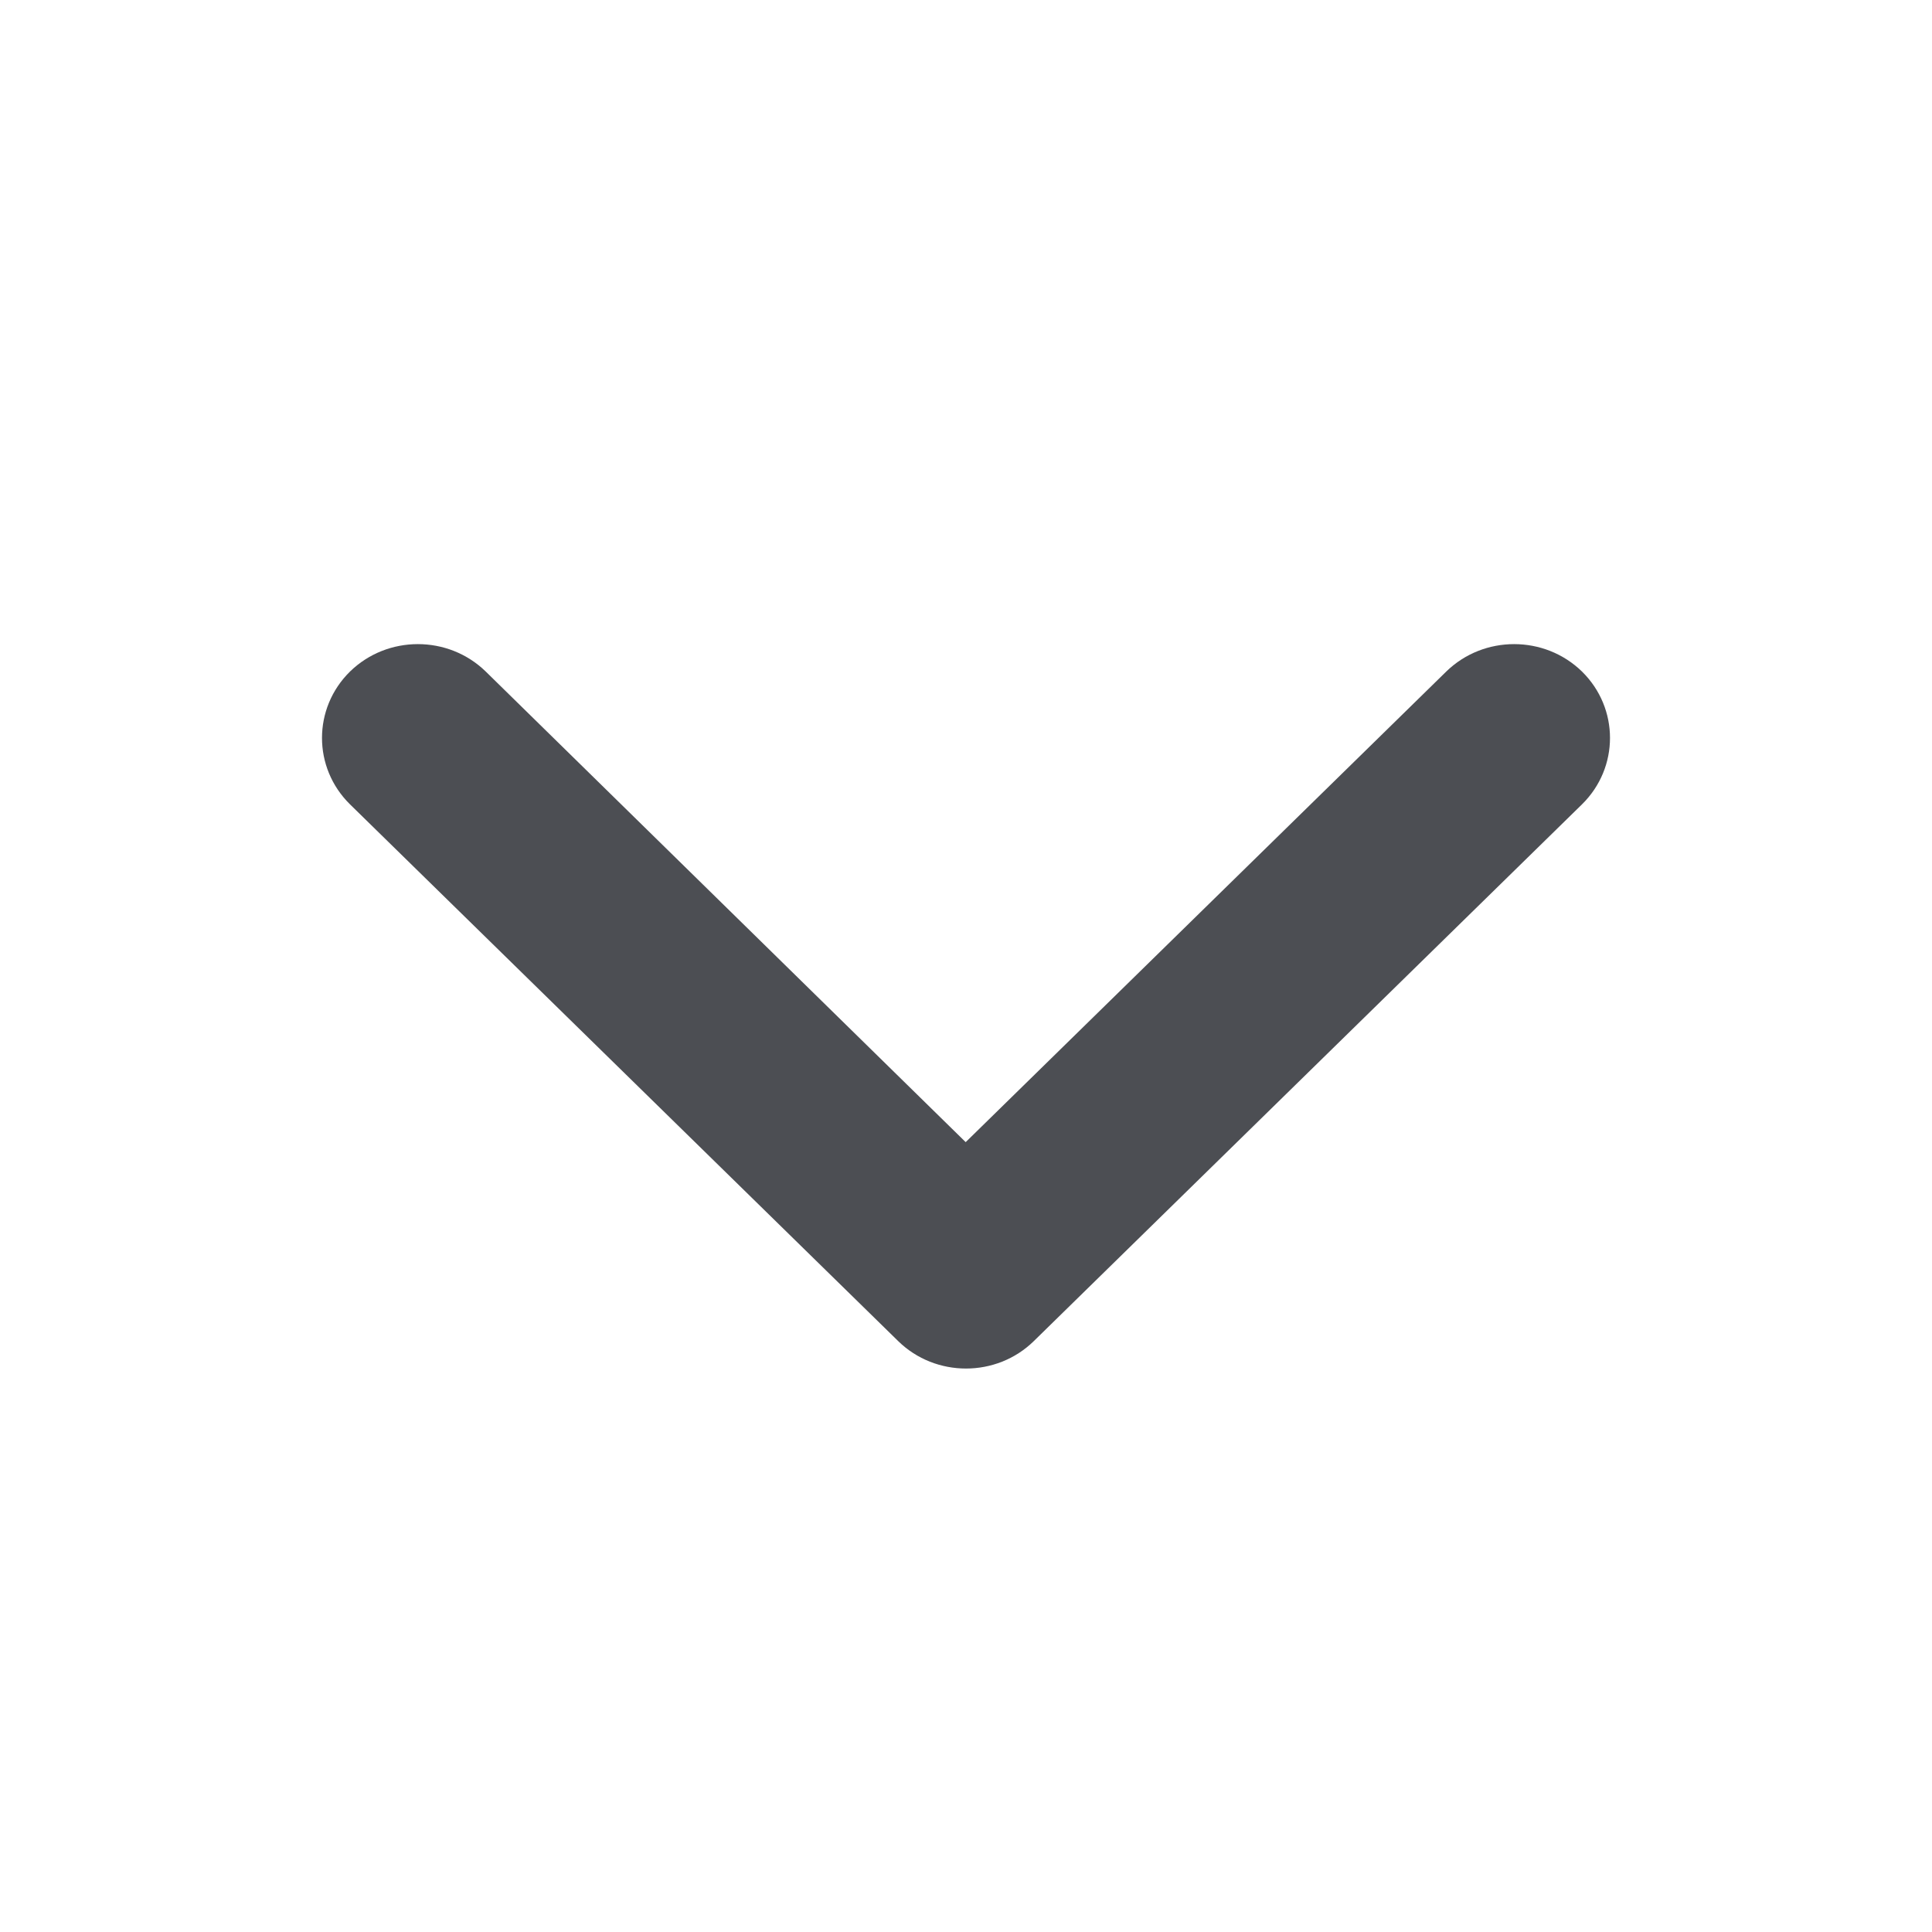 <svg width="12" height="12" viewBox="0 0 12 12" fill="none" xmlns="http://www.w3.org/2000/svg">
<path fill-rule="evenodd" clip-rule="evenodd" d="M3.017 4.171C2.784 3.944 2.407 3.944 2.174 4.171C1.942 4.399 1.942 4.768 2.174 4.996L5.579 8.33C5.811 8.557 6.189 8.557 6.421 8.33L9.826 4.996C10.058 4.768 10.058 4.399 9.826 4.171C9.593 3.944 9.216 3.944 8.983 4.171L5.998 7.094L3.017 4.171Z" fill="#4C4E53"/>
</svg>
